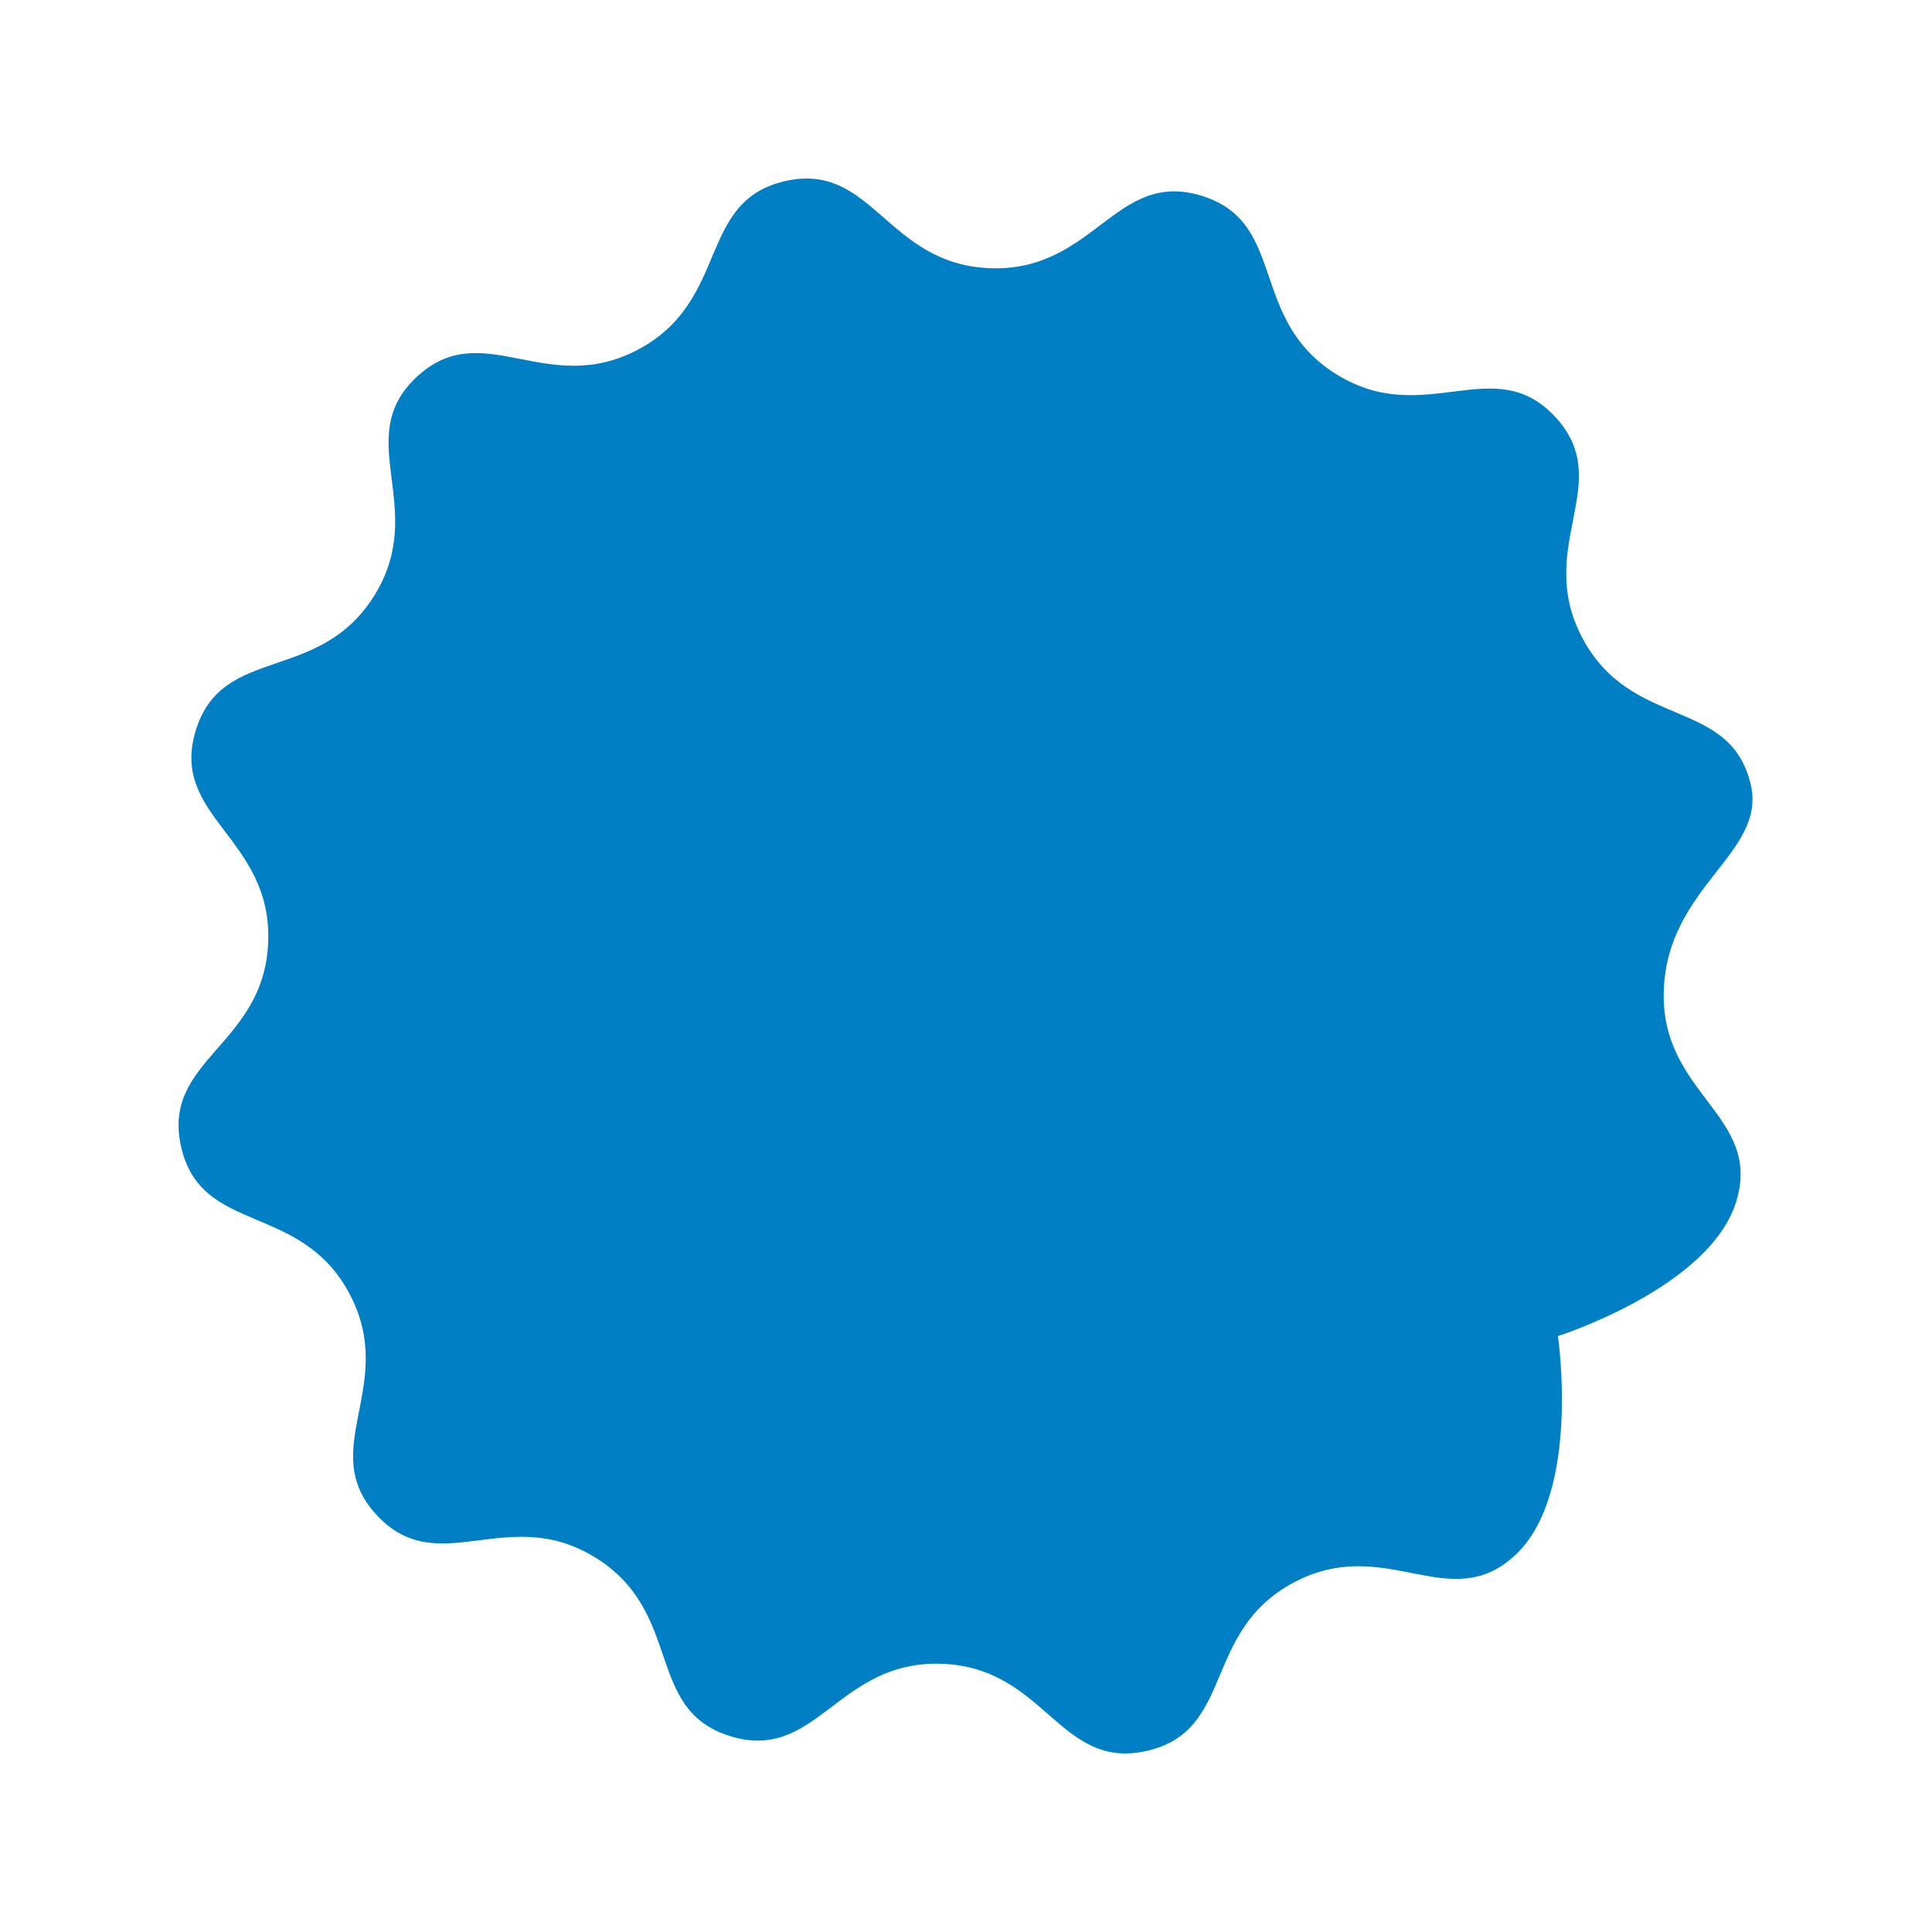<svg xmlns="http://www.w3.org/2000/svg" width="140.321" height="140.321" viewBox="0 0 140.321 140.321"><defs><style>.a{fill:#007fc4;}</style></defs><path class="a" d="M109.161,87.75c-3.286,5.684-14.82,6.611-14.82,6.611s-.911,11.519-6.591,14.8-8.814-3.636-16.127-1.677S65.062,117,58.5,117s-5.811-7.556-13.123-9.516-10.442,4.963-16.127,1.677-1.258-9.467-6.611-14.82-11.519-.911-14.8-6.591,3.636-8.814,1.677-16.127S0,65.062,0,58.5s7.556-5.811,9.516-13.123S4.553,34.934,7.839,29.25s9.467-1.258,14.82-6.611.911-11.519,6.591-14.8,8.814,3.636,16.127,1.677S51.938,0,58.5,0s5.811,7.556,13.123,9.516S82.066,4.553,87.75,7.839s1.258,9.467,6.611,14.82,11.519.911,14.8,6.591-3.636,8.814-1.677,16.127S117,51.938,117,58.5c0,5.1-7.556,5.811-9.516,13.123S112.447,82.066,109.161,87.75Z" transform="translate(0 26.319) rotate(-13)"/></svg>